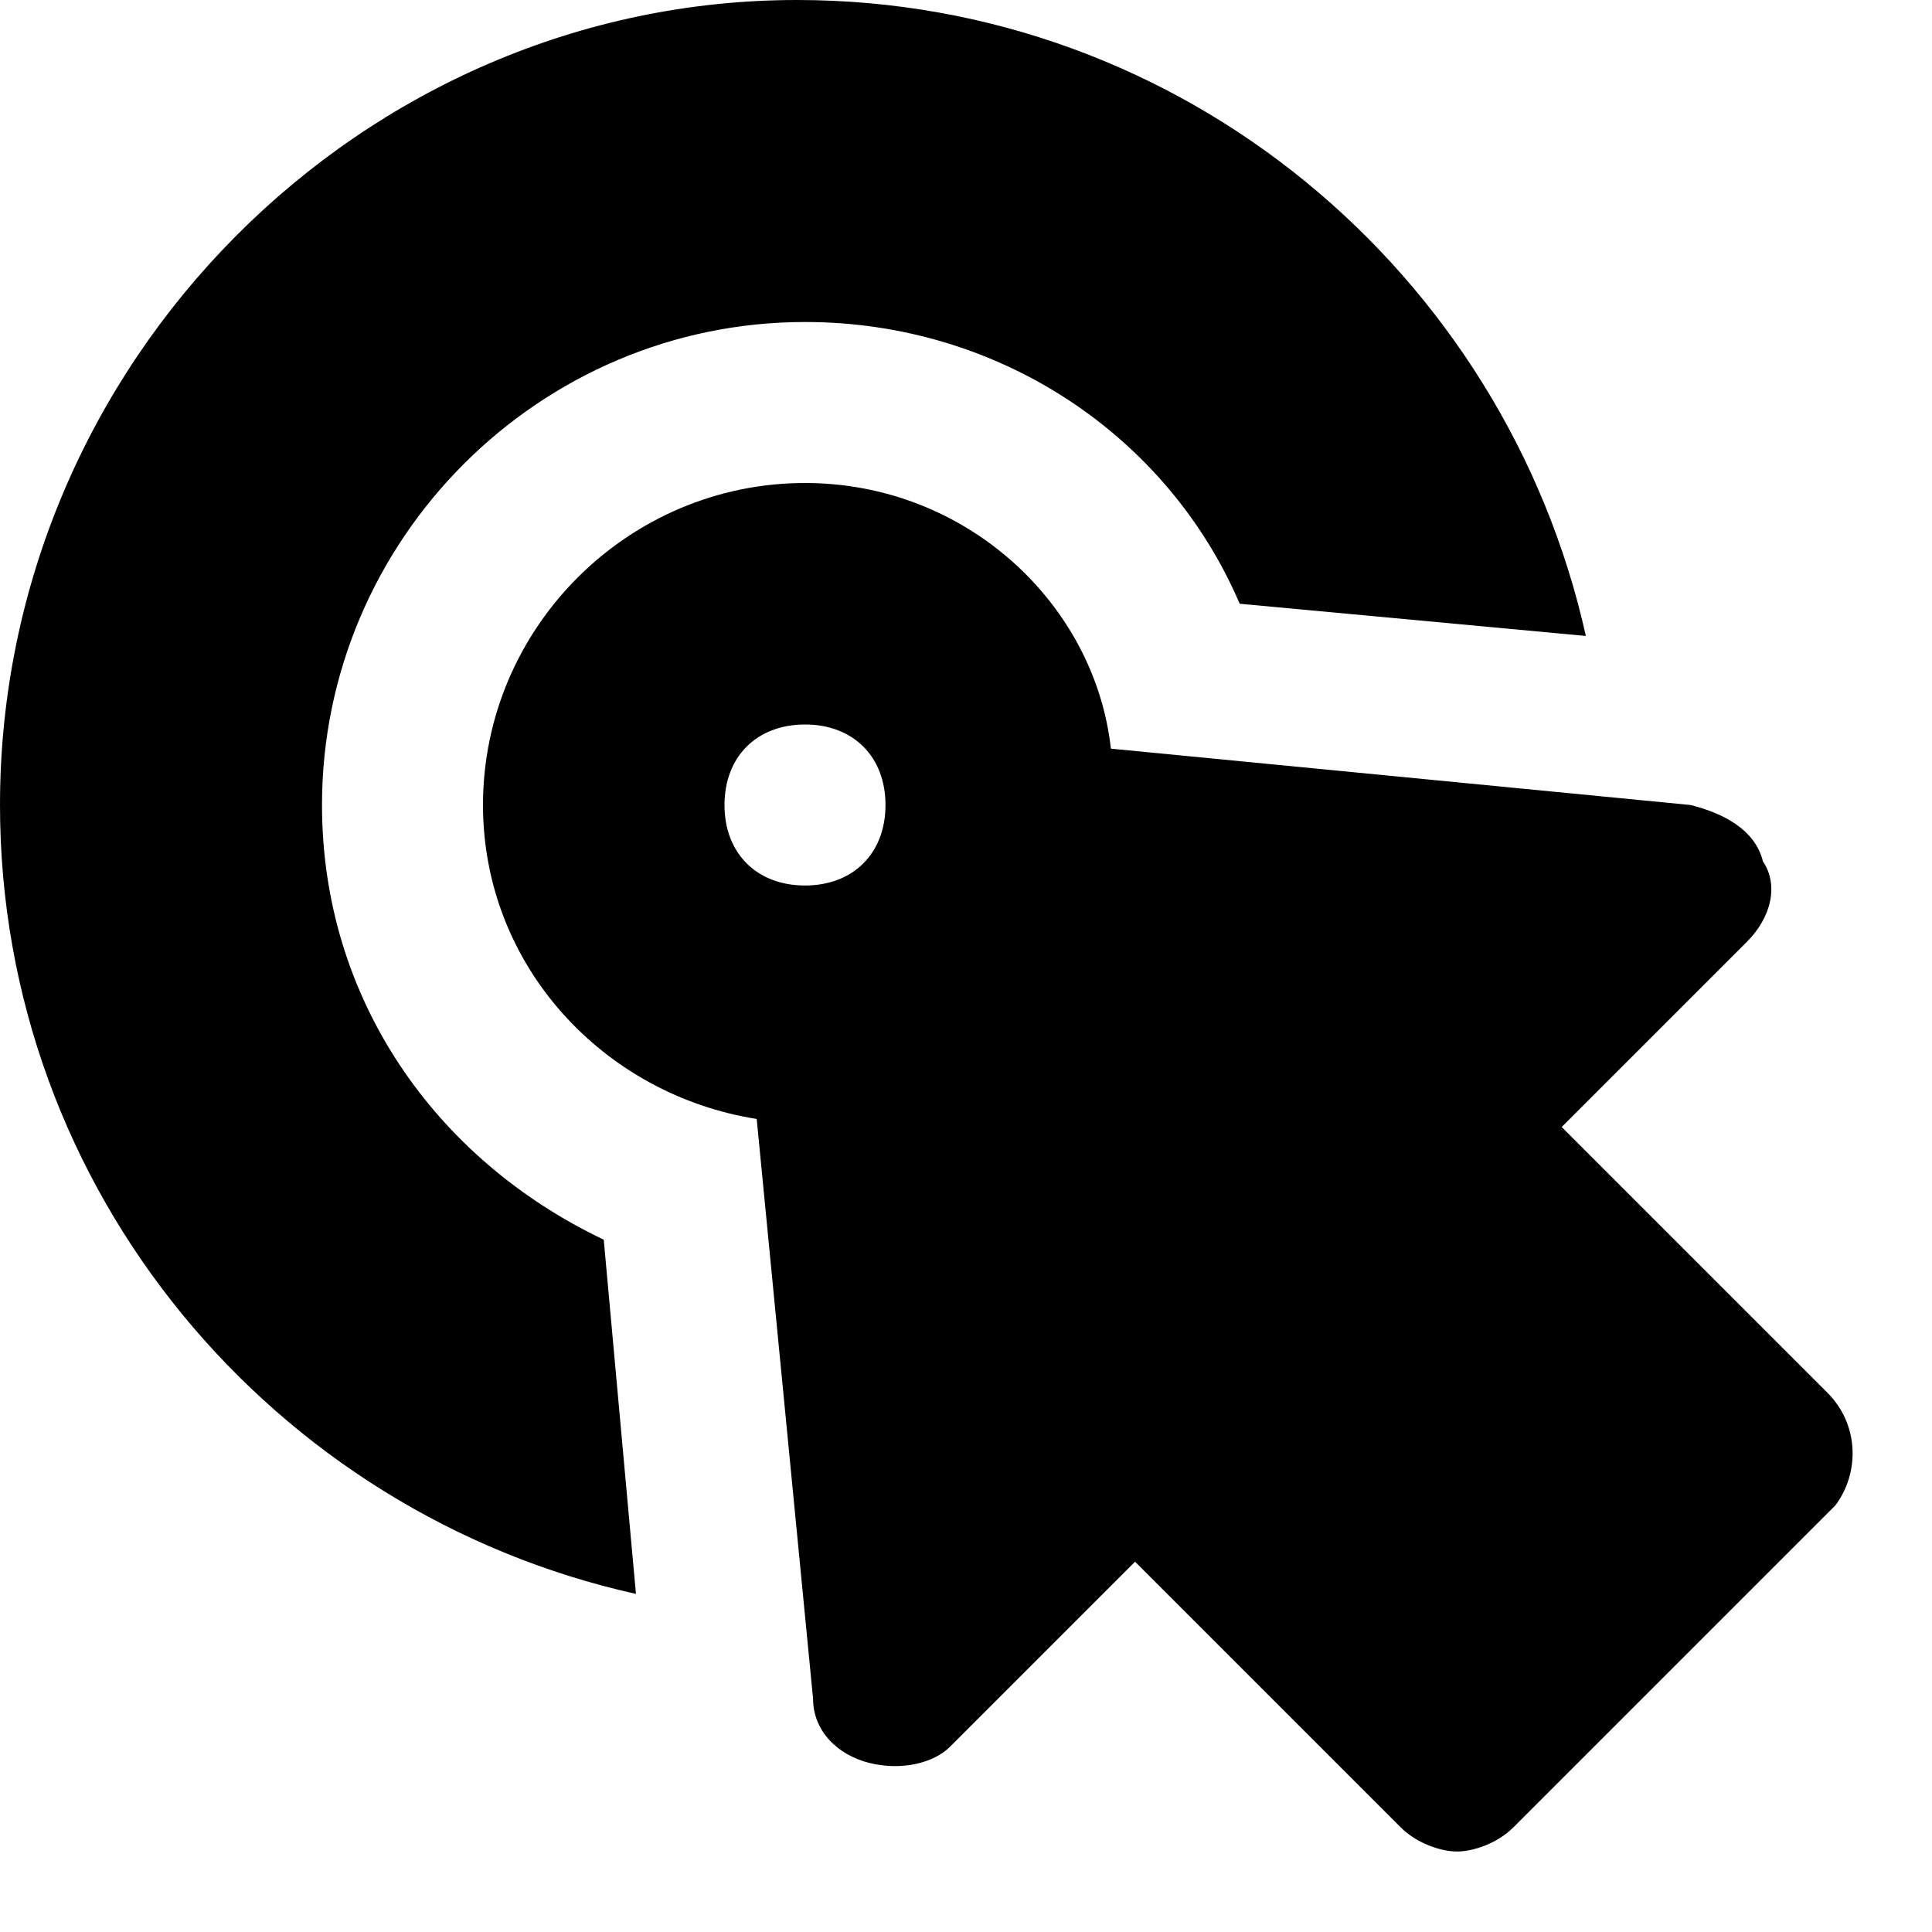 <?xml version="1.0" encoding="utf-8"?>
<!-- Generator: Adobe Illustrator 19.1.0, SVG Export Plug-In . SVG Version: 6.00 Build 0)  -->
<!DOCTYPE svg PUBLIC "-//W3C//DTD SVG 1.1//EN" "http://www.w3.org/Graphics/SVG/1.1/DTD/svg11.dtd">
<svg version="1.1" id="Layer_1" xmlns="http://www.w3.org/2000/svg" xmlns:xlink="http://www.w3.org/1999/xlink" x="0px" y="0px"
	 width="24px" height="24px" viewBox="0 0 24 24" enable-background="new 0 0 24 24" xml:space="preserve">
<path d="M7.5,15.4c-2.1-1-3.5-3-3.5-5.4c0-3.3,2.7-6,6-6c2.4,0,4.5,1.4,5.4,3.5l4.3,0.4c-1-4.5-5-7.9-9.8-7.9C4.5,0,0,4.5,0,10
	c0,4.8,3.4,8.8,7.9,9.8L7.5,15.4z"/>
<path id="color_1_" d="M22.7,17.3L19.4,14l2.3-2.3c0.3-0.3,0.4-0.7,0.2-1c-0.1-0.4-0.5-0.6-0.9-0.7l-7.2-0.7C13.6,7.5,12,6,10,6
	c-2.2,0-4,1.8-4,4c0,2,1.5,3.6,3.4,3.9l0.7,7.2c0,0.4,0.3,0.7,0.7,0.8c0.4,0.1,0.8,0,1-0.2l2.3-2.3l3.3,3.3c0.2,0.2,0.5,0.3,0.7,0.3
	s0.5-0.1,0.7-0.3l4-4C23.1,18.3,23.1,17.7,22.7,17.3z M10,11c-0.6,0-1-0.4-1-1c0-0.6,0.4-1,1-1s1,0.4,1,1C11,10.6,10.6,11,10,11z"/>
</svg>
